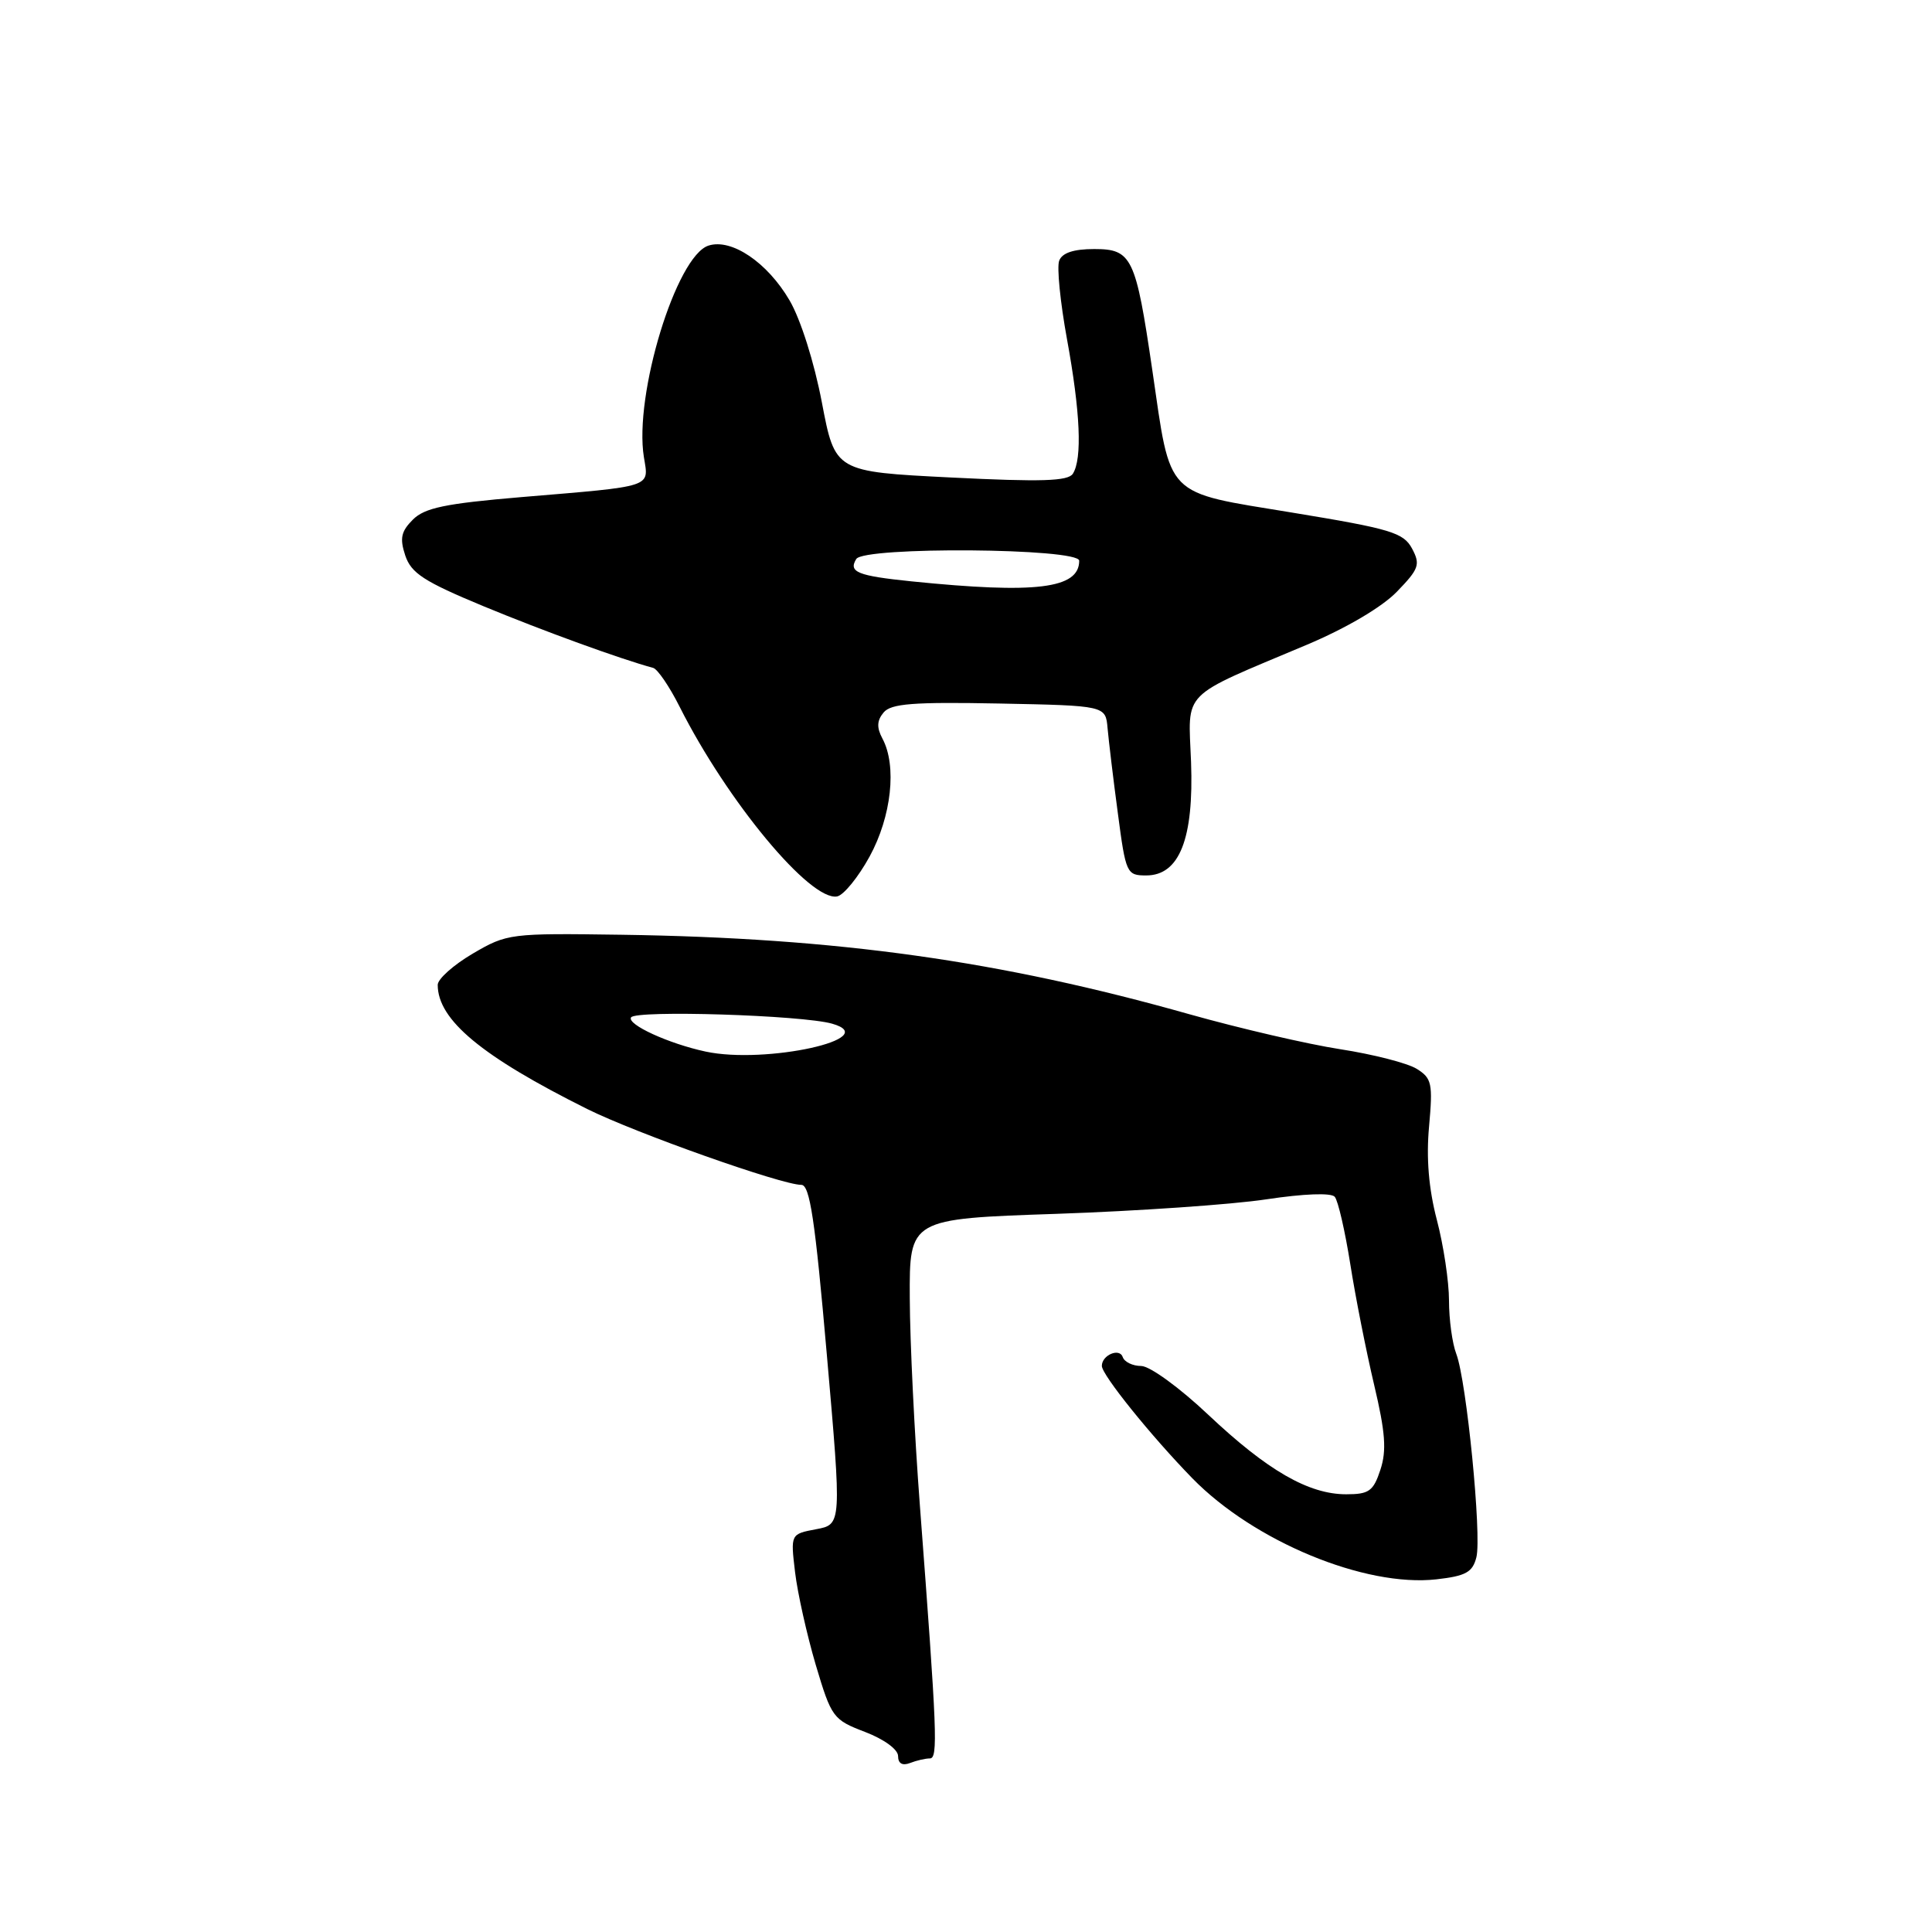 <?xml version="1.0" encoding="UTF-8" standalone="no"?>
<!DOCTYPE svg PUBLIC "-//W3C//DTD SVG 1.1//EN" "http://www.w3.org/Graphics/SVG/1.1/DTD/svg11.dtd" >
<svg xmlns="http://www.w3.org/2000/svg" xmlns:xlink="http://www.w3.org/1999/xlink" version="1.1" viewBox="0 0 256 256">
 <g >
 <path fill="currentColor"
d=" M 123.21 233.00 C 124.31 233.00 124.18 229.71 121.89 199.50 C 121.18 190.15 120.57 177.78 120.55 172.00 C 120.50 161.50 120.50 161.50 140.00 160.84 C 150.72 160.47 163.23 159.61 167.78 158.92 C 172.77 158.17 176.38 158.03 176.86 158.58 C 177.30 159.09 178.22 163.10 178.92 167.50 C 179.61 171.90 181.04 179.10 182.08 183.50 C 183.57 189.79 183.75 192.20 182.91 194.75 C 181.98 197.59 181.40 198.00 178.38 198.00 C 173.40 198.00 167.95 194.86 160.12 187.48 C 156.29 183.86 152.35 181.00 151.21 181.00 C 150.09 181.00 148.99 180.47 148.77 179.82 C 148.35 178.56 146.00 179.55 146.00 180.99 C 146.00 182.18 152.52 190.27 158.00 195.89 C 166.17 204.25 180.87 210.33 190.33 209.27 C 194.24 208.83 195.13 208.33 195.63 206.34 C 196.35 203.45 194.33 183.00 192.97 179.41 C 192.43 178.01 192.00 174.83 192.00 172.33 C 192.00 169.83 191.28 165.02 190.39 161.64 C 189.31 157.51 188.97 153.45 189.36 149.25 C 189.87 143.56 189.73 142.87 187.71 141.62 C 186.50 140.87 181.95 139.70 177.61 139.03 C 173.27 138.36 164.28 136.27 157.63 134.40 C 132.48 127.29 110.98 124.28 82.39 123.86 C 67.57 123.65 67.20 123.69 62.64 126.36 C 60.09 127.86 58.00 129.72 58.00 130.50 C 58.00 135.14 63.82 139.98 77.83 146.96 C 84.25 150.15 103.57 157.00 106.18 157.00 C 107.31 157.00 108.00 161.62 109.56 179.50 C 111.53 202.00 111.53 202.00 108.14 202.63 C 104.75 203.27 104.75 203.27 105.35 208.32 C 105.68 211.10 106.92 216.63 108.09 220.60 C 110.17 227.58 110.38 227.87 114.62 229.49 C 117.15 230.46 119.00 231.81 119.00 232.69 C 119.00 233.67 119.57 234.00 120.58 233.61 C 121.45 233.27 122.63 233.00 123.21 233.00 Z  M 115.23 113.49 C 118.13 108.18 118.86 101.47 116.93 97.87 C 116.15 96.41 116.19 95.48 117.08 94.41 C 118.06 93.23 120.99 93.00 132.39 93.22 C 146.50 93.50 146.50 93.50 146.76 96.50 C 146.91 98.15 147.51 103.21 148.12 107.75 C 149.17 115.75 149.29 116.00 151.88 116.00 C 156.28 116.00 158.20 111.14 157.82 100.95 C 157.45 91.34 156.23 92.57 173.15 85.44 C 178.37 83.24 183.11 80.45 185.08 78.42 C 188.04 75.37 188.23 74.80 187.10 72.68 C 185.97 70.58 184.30 70.07 171.27 67.93 C 154.14 65.11 155.19 66.17 152.68 49.00 C 150.49 34.06 149.98 33.00 144.99 33.00 C 142.27 33.00 140.74 33.50 140.35 34.54 C 140.02 35.38 140.49 40.06 141.38 44.93 C 143.15 54.59 143.42 60.79 142.16 62.77 C 141.53 63.76 138.00 63.87 126.00 63.27 C 110.65 62.50 110.65 62.50 108.90 53.31 C 107.89 48.00 106.08 42.29 104.62 39.80 C 101.68 34.77 96.94 31.57 93.89 32.54 C 89.62 33.89 83.98 52.34 85.32 60.58 C 85.98 64.64 86.75 64.39 69.07 65.87 C 59.01 66.72 56.26 67.29 54.70 68.86 C 53.14 70.42 52.95 71.34 53.70 73.61 C 54.49 75.96 56.19 77.06 64.07 80.33 C 71.97 83.60 82.19 87.32 86.55 88.50 C 87.13 88.66 88.71 90.97 90.05 93.64 C 96.37 106.19 107.39 119.46 110.93 118.78 C 111.79 118.61 113.73 116.23 115.23 113.49 Z  M 93.50 139.34 C 88.60 138.29 83.04 135.74 83.62 134.81 C 84.23 133.82 106.26 134.51 110.25 135.64 C 117.13 137.59 101.48 141.05 93.50 139.34 Z  M 120.75 77.03 C 113.63 76.30 112.39 75.80 113.46 74.07 C 114.49 72.40 143.00 72.62 143.00 74.30 C 143.00 78.01 137.28 78.71 120.75 77.03 Z "/>
</g>
</svg>